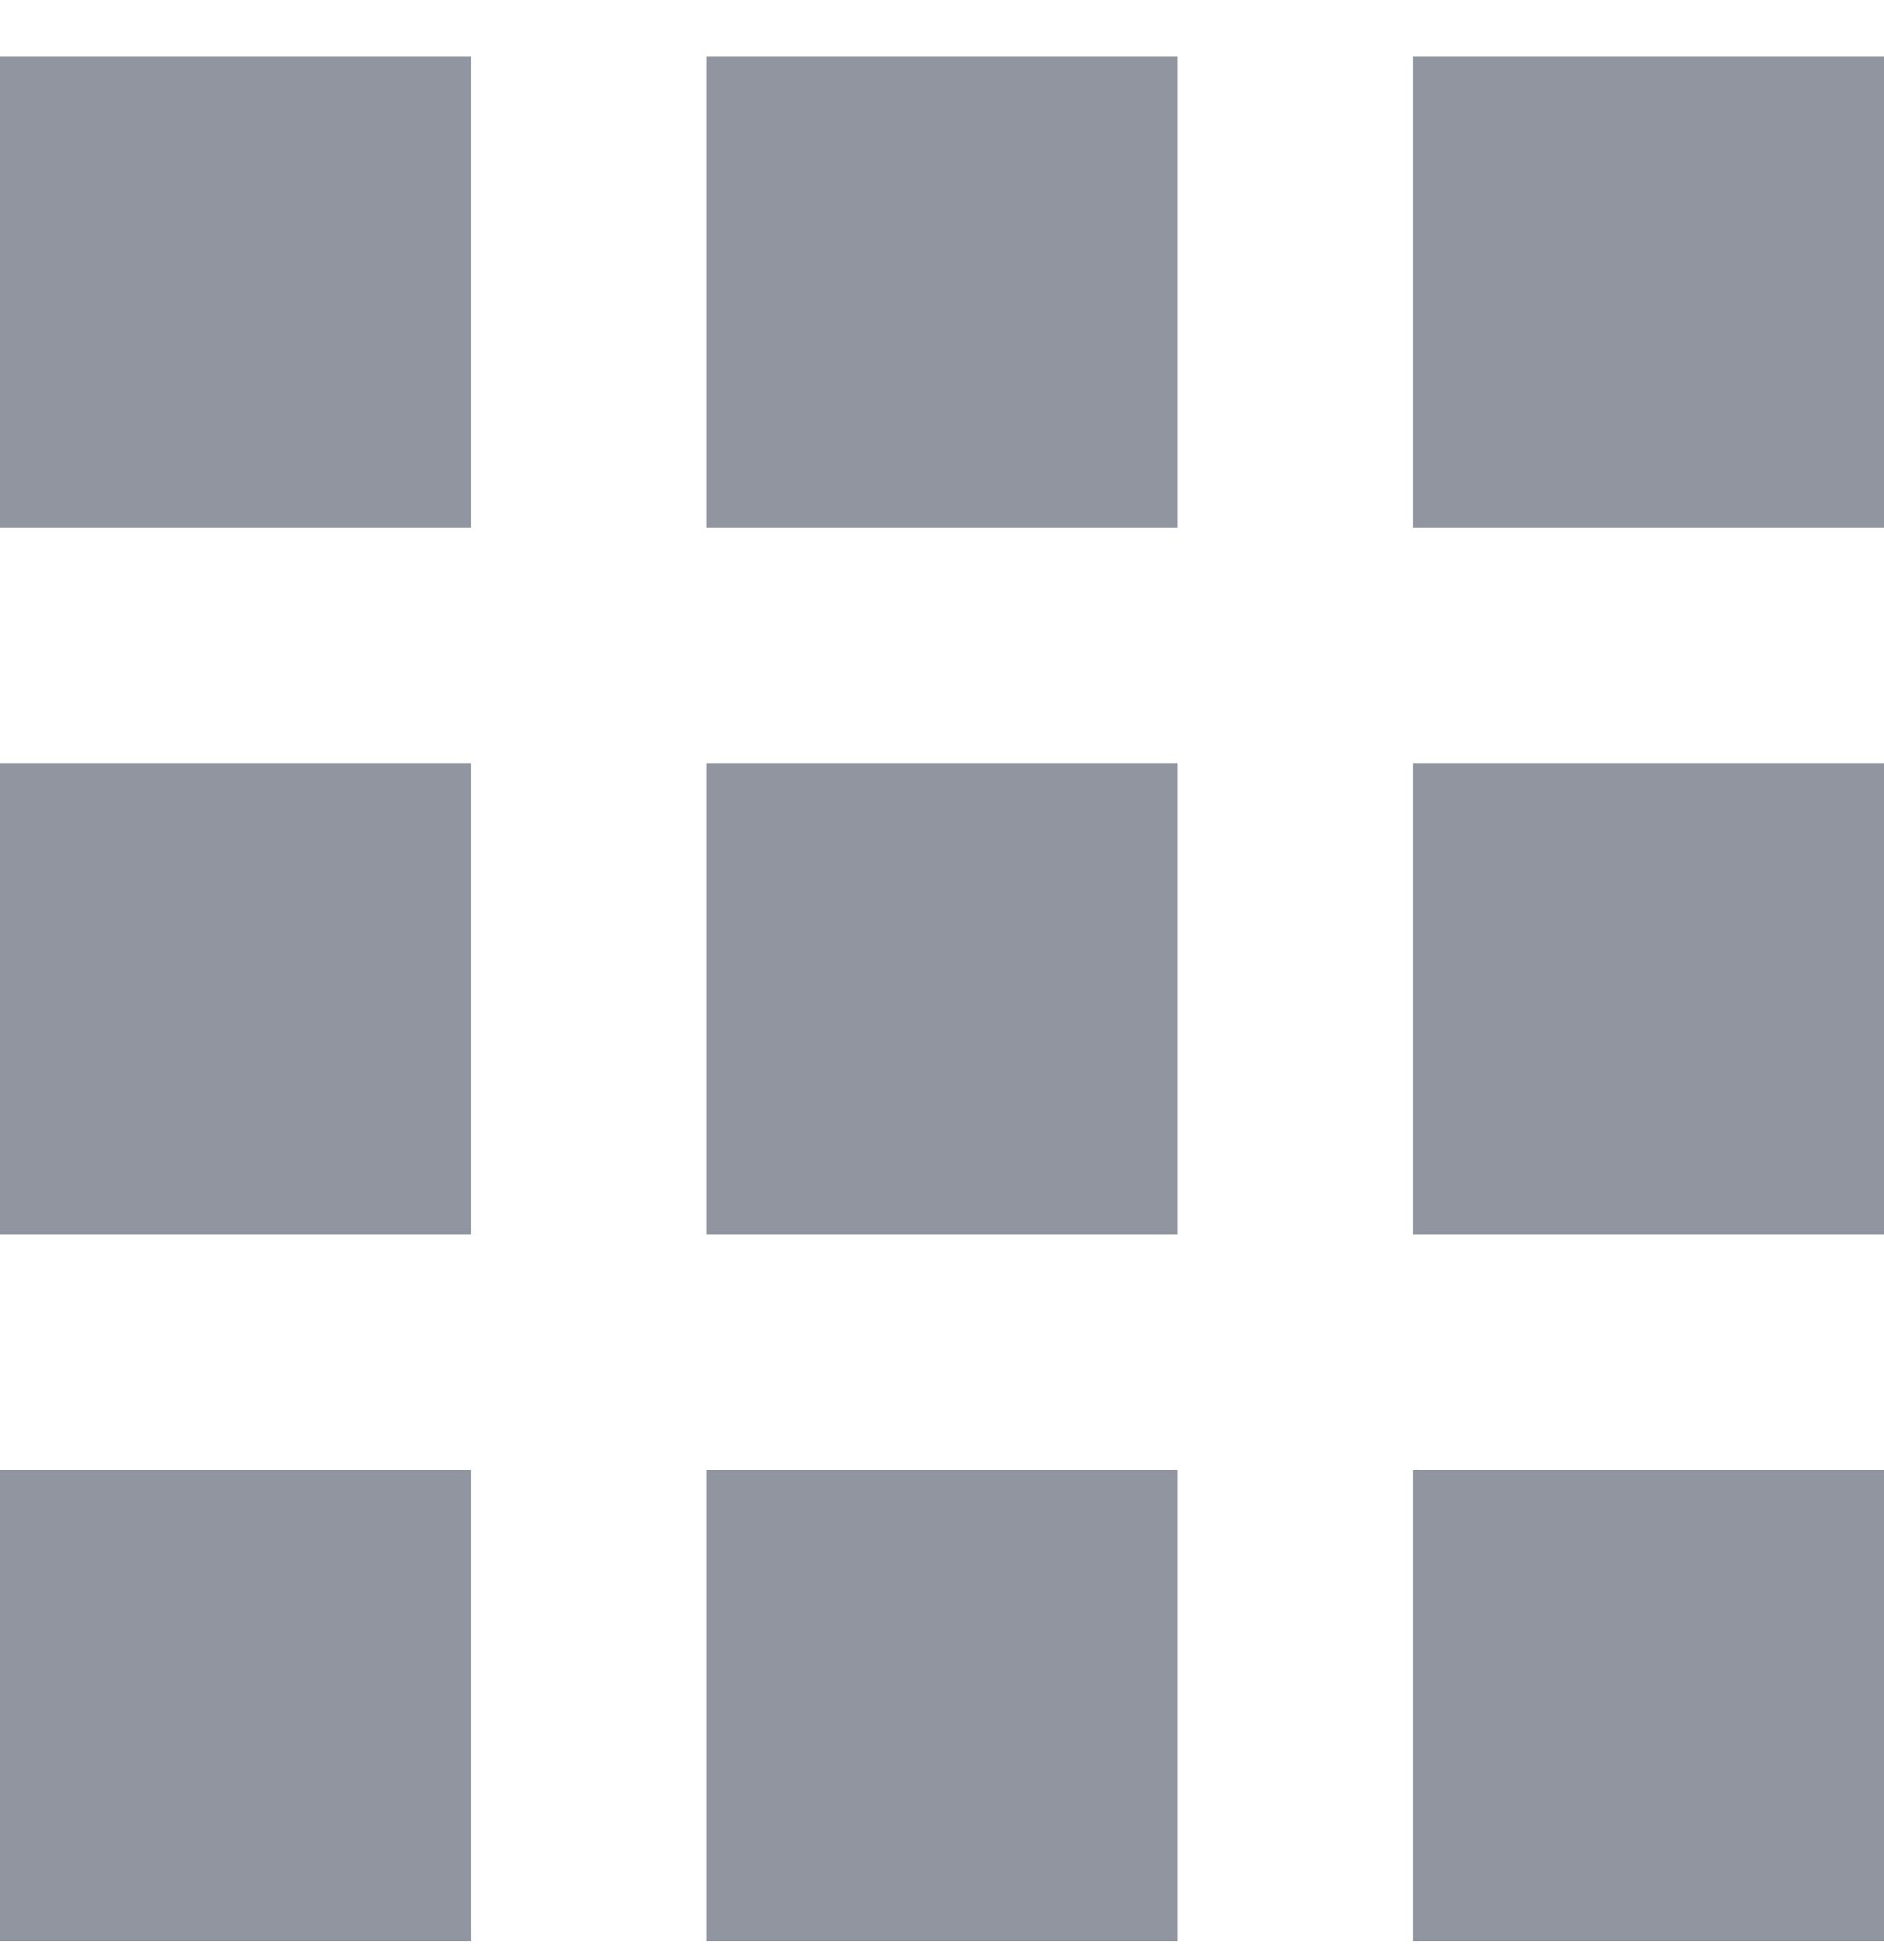 <svg width="25" height="26" viewBox="0 0 25 26" fill="none" xmlns="http://www.w3.org/2000/svg">
<g clip-path="url(#clip0_17_61)">
<path fill-rule="evenodd" clip-rule="evenodd" d="M0 0.75H6.25V7H0V0.75ZM0 10.125H6.25V16.375H0V10.125ZM0 19.5H6.25V25.75H0V19.5ZM9.375 0.75H15.625V7H9.375V0.75ZM9.375 10.125H15.625V16.375H9.375V10.125ZM9.375 19.5H15.625V25.75H9.375V19.5ZM18.75 0.75H25V7H18.75V0.75ZM18.75 10.125H25V16.375H18.75V10.125ZM18.75 19.5H25V25.75H18.75V19.5Z" fill="#9095A0"/>
</g>
<defs>
<clipPath id="clip0_17_61">
<rect width="25" height="25" fill="white" transform="translate(0 0.75)"/>
</clipPath>
</defs>
</svg>
